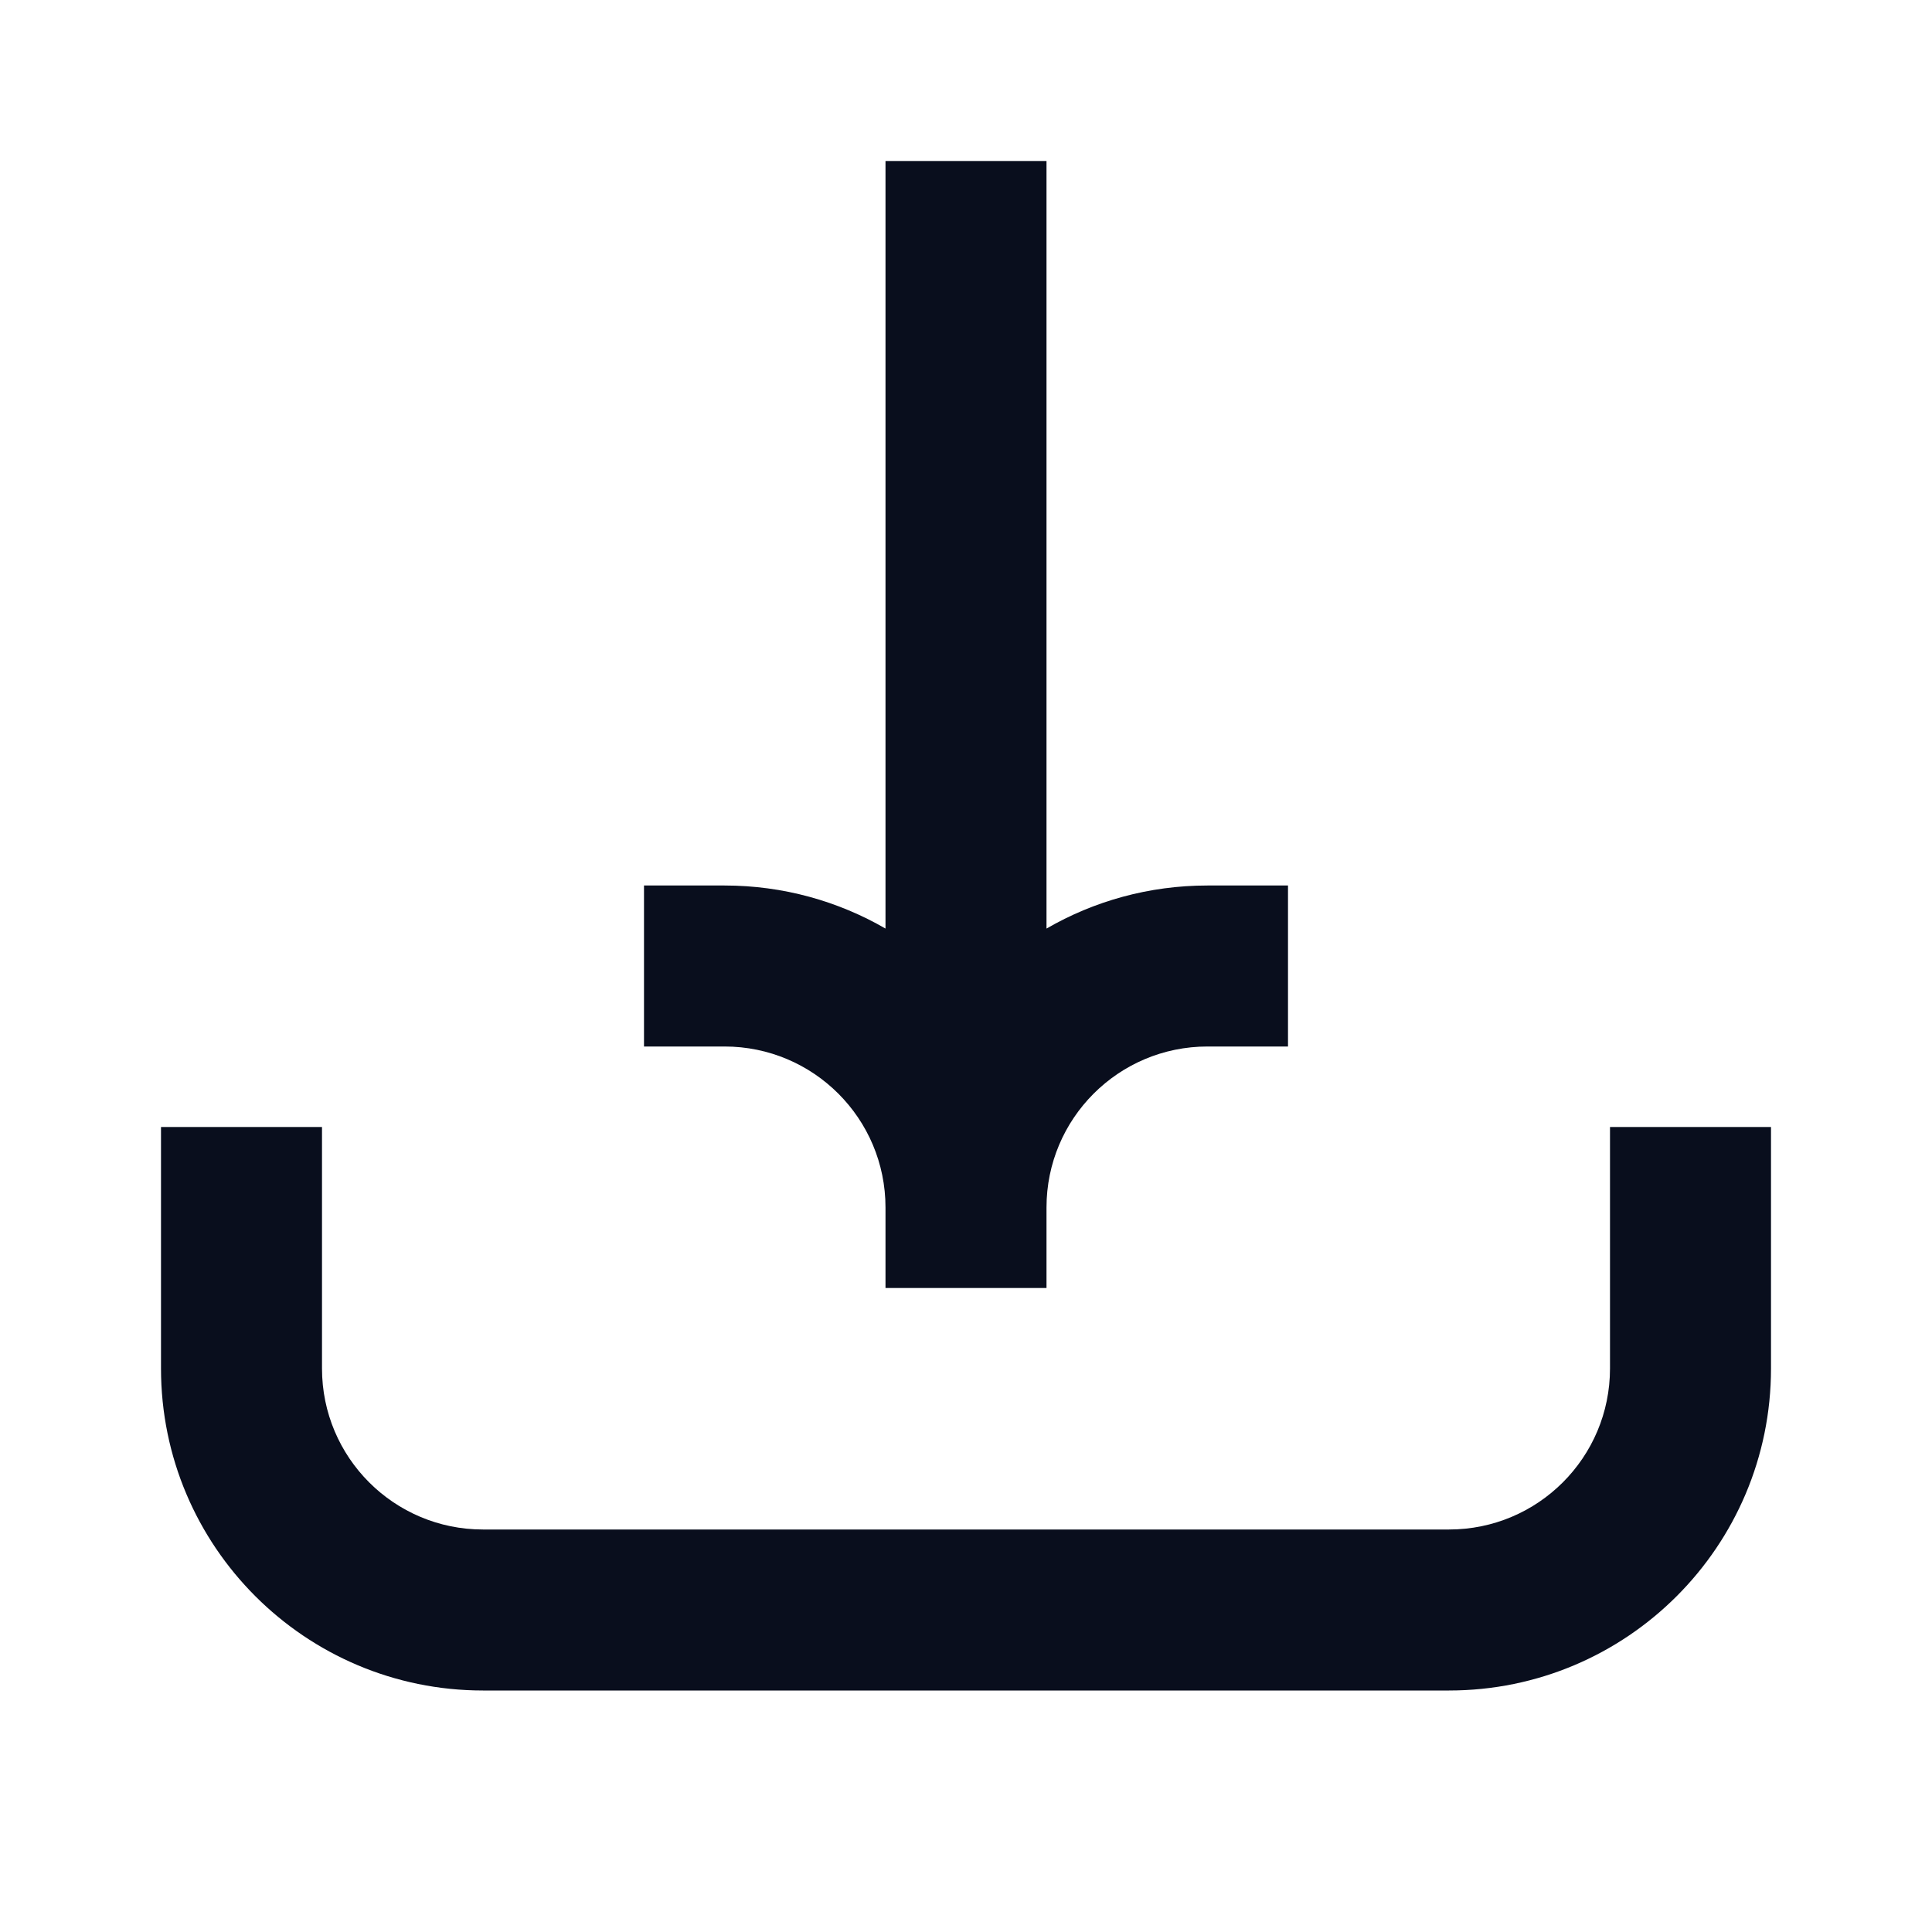 <svg width="24" height="24" viewBox="0 0 24 24" fill="none" xmlns="http://www.w3.org/2000/svg">
<path d="M13 11.535C13.588 11.195 14.271 11 15 11H16V13H15C13.895 13 13 13.895 13 15V16H11V15C11 13.895 10.105 13 9 13H8V11H9C9.729 11 10.412 11.195 11 11.535L11 2H13L13 11.535Z" fill="#090E1D"/>
<path d="M2 14V17C2 19.209 3.791 21 6 21H18C20.209 21 22 19.209 22 17V14H20V17C20 18.105 19.105 19 18 19H6C4.895 19 4 18.105 4 17V14H2Z" fill="#090E1D"/>
</svg>
